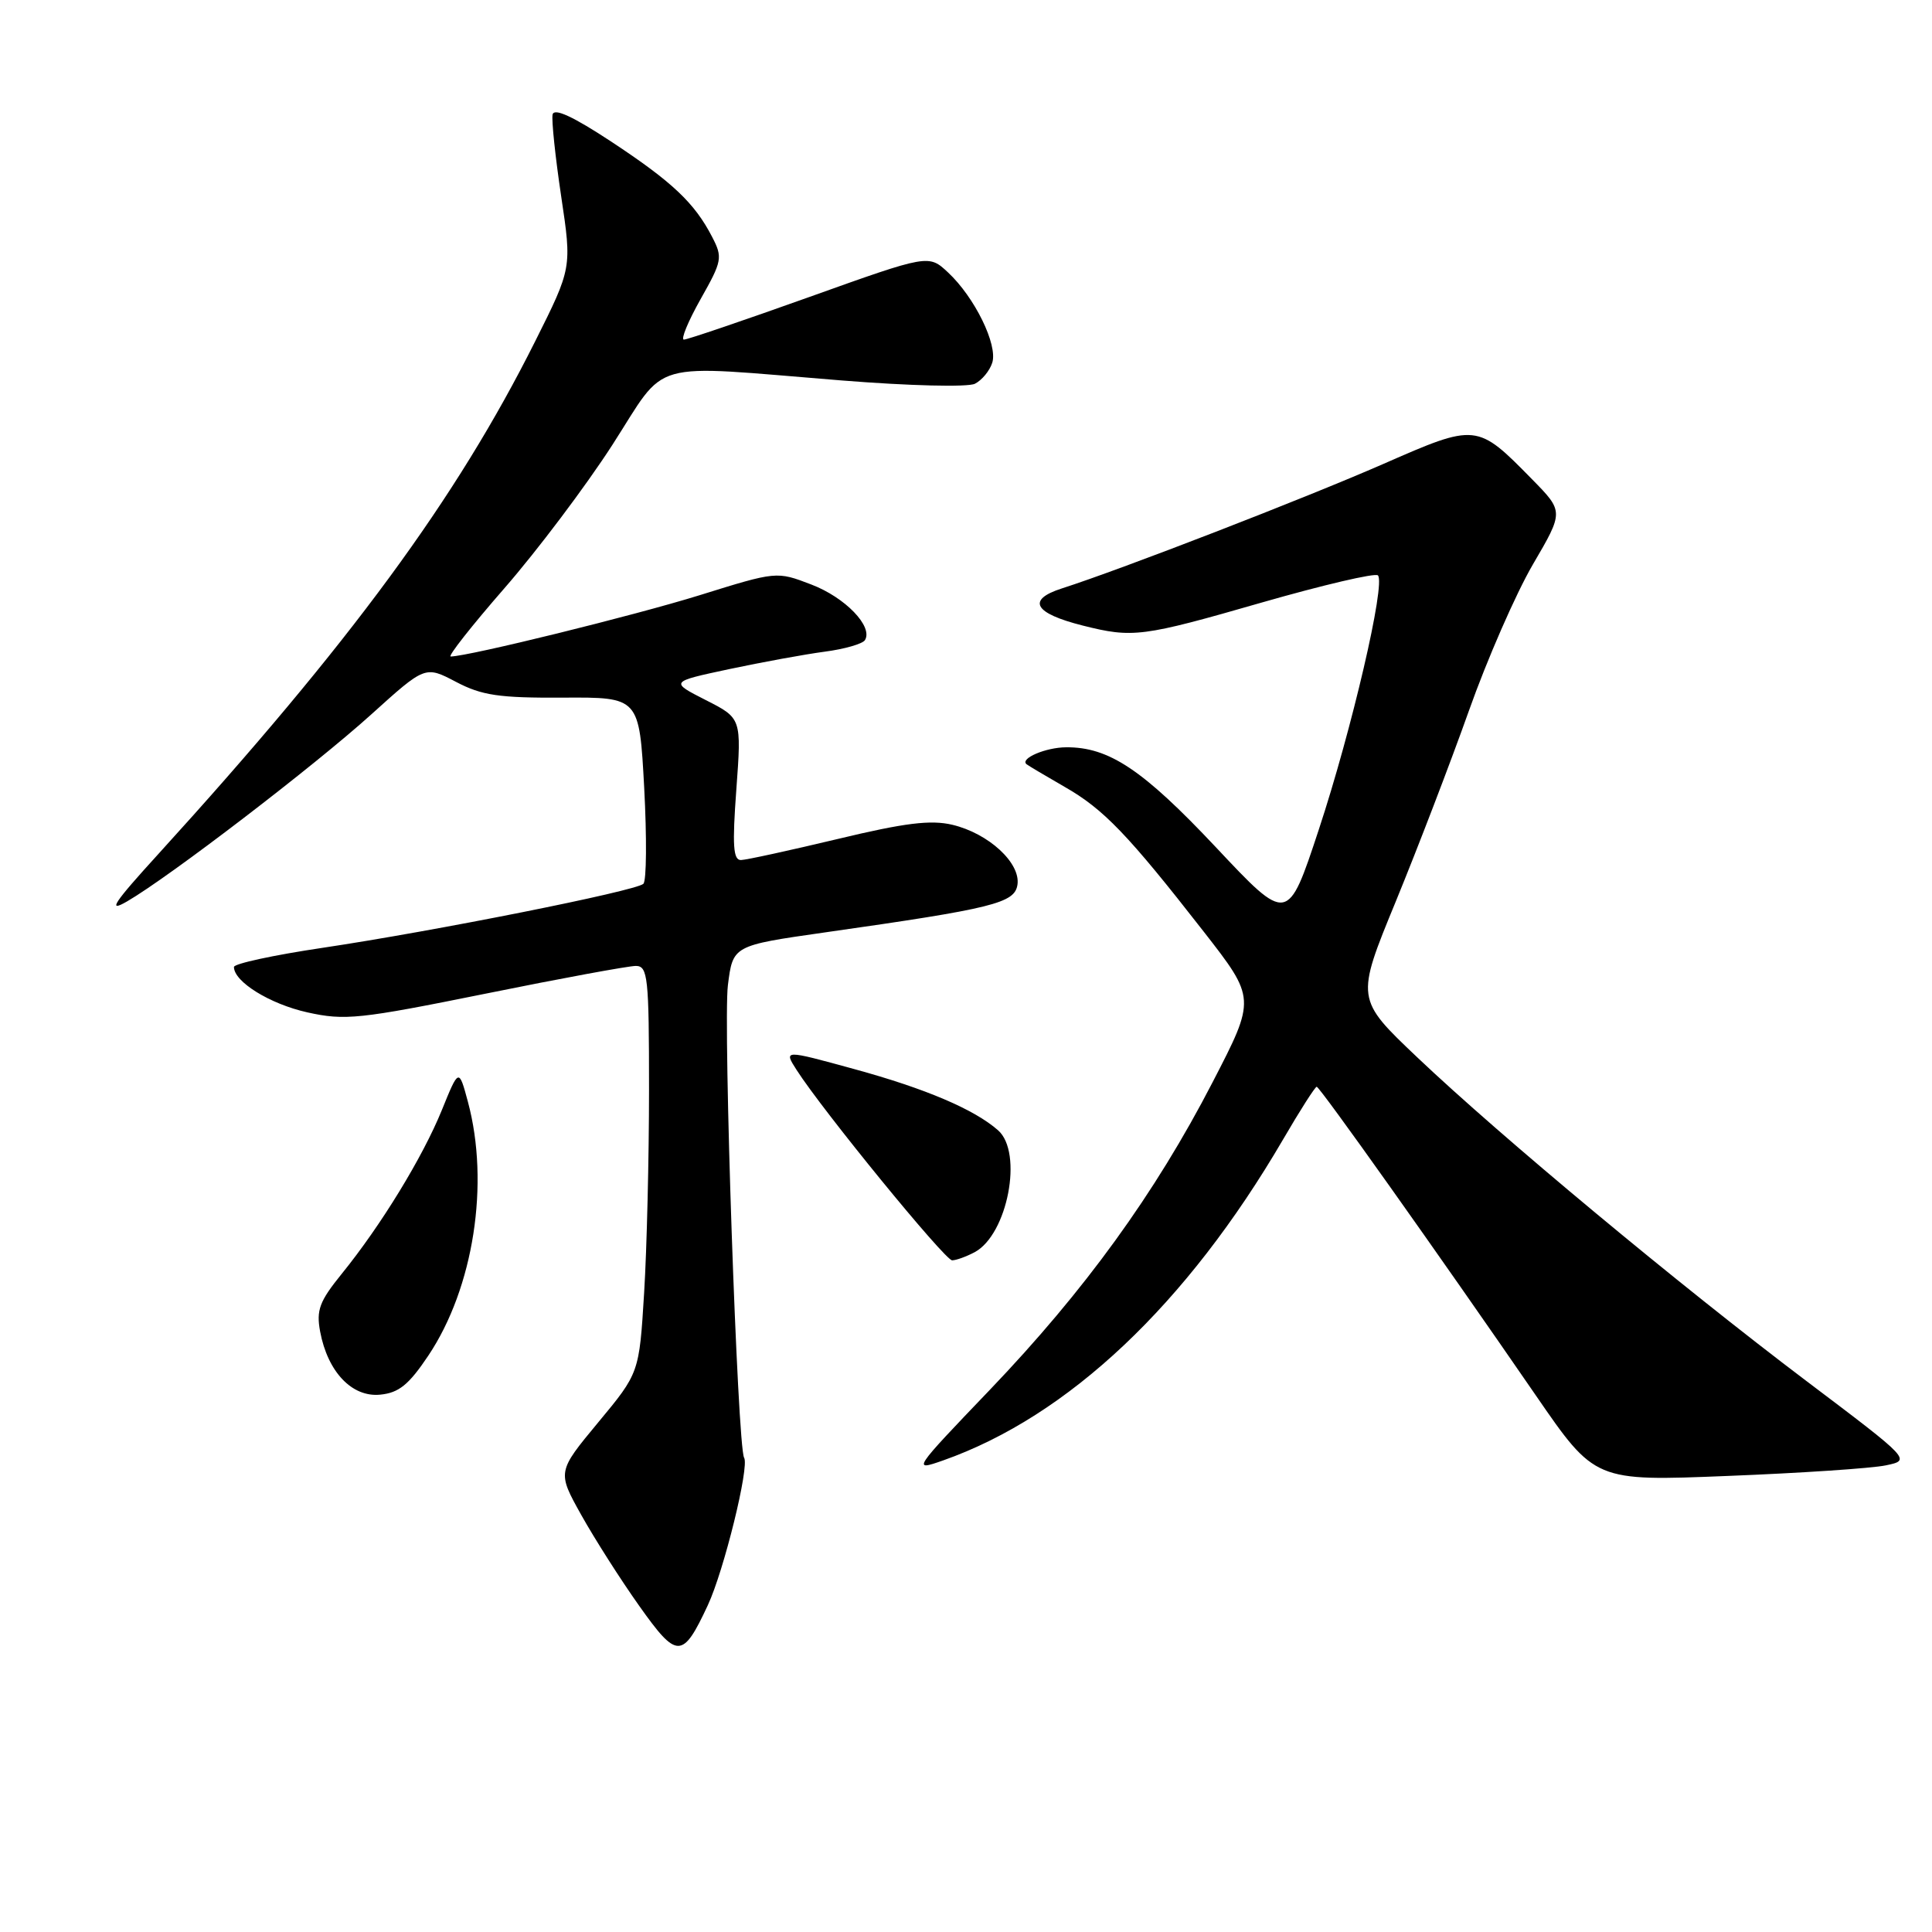<?xml version="1.0" encoding="UTF-8" standalone="no"?>
<!DOCTYPE svg PUBLIC "-//W3C//DTD SVG 1.1//EN" "http://www.w3.org/Graphics/SVG/1.1/DTD/svg11.dtd" >
<svg xmlns="http://www.w3.org/2000/svg" xmlns:xlink="http://www.w3.org/1999/xlink" version="1.1" viewBox="0 0 256 256">
 <g >
 <path fill="currentColor"
d=" M 93.79 212.70 C 95.93 208.11 99.32 194.33 98.60 193.16 C 97.72 191.74 95.80 135.74 96.45 130.55 C 97.11 125.29 97.11 125.29 109.30 123.55 C 131.67 120.37 134.46 119.67 134.82 117.22 C 135.24 114.34 130.99 110.43 126.20 109.29 C 123.34 108.61 119.90 109.03 111.00 111.17 C 104.67 112.68 98.91 113.94 98.19 113.96 C 97.15 113.99 97.02 112.04 97.57 104.59 C 98.26 95.17 98.26 95.17 93.51 92.76 C 88.76 90.34 88.76 90.34 96.63 88.66 C 100.96 87.74 106.65 86.70 109.28 86.35 C 111.90 86.01 114.31 85.31 114.61 84.82 C 115.72 83.02 111.99 79.16 107.50 77.45 C 102.91 75.69 102.91 75.69 92.70 78.87 C 83.97 81.58 62.12 86.96 59.72 86.99 C 59.29 87.00 62.50 82.92 66.85 77.93 C 71.20 72.94 77.62 64.41 81.13 58.97 C 88.56 47.44 85.44 48.32 111.50 50.41 C 120.49 51.13 128.24 51.32 129.18 50.85 C 130.11 50.38 131.14 49.13 131.48 48.06 C 132.23 45.69 129.15 39.39 125.62 36.10 C 123.05 33.70 123.05 33.70 107.25 39.35 C 98.55 42.46 91.07 45.00 90.62 45.00 C 90.18 45.00 91.17 42.59 92.83 39.64 C 95.69 34.58 95.78 34.12 94.36 31.39 C 92.03 26.88 89.09 24.11 81.00 18.77 C 75.93 15.43 73.41 14.27 73.22 15.18 C 73.07 15.93 73.58 20.80 74.36 26.02 C 75.78 35.50 75.78 35.50 70.92 45.21 C 60.46 66.11 46.45 85.17 21.00 113.14 C 15.03 119.69 14.18 120.98 16.84 119.44 C 22.46 116.18 41.64 101.49 49.20 94.66 C 56.34 88.21 56.34 88.21 60.42 90.35 C 63.84 92.15 66.13 92.49 74.61 92.44 C 84.71 92.38 84.71 92.38 85.36 104.39 C 85.71 110.99 85.67 116.72 85.25 117.11 C 84.26 118.06 57.56 123.38 42.75 125.59 C 36.29 126.55 31.00 127.69 31.00 128.13 C 31.00 130.09 35.75 133.03 40.71 134.14 C 45.70 135.25 47.60 135.05 64.32 131.67 C 74.32 129.64 83.29 127.99 84.25 127.99 C 85.84 128.00 86.00 129.45 86.00 144.34 C 86.00 153.33 85.71 165.47 85.35 171.31 C 84.70 181.93 84.70 181.93 79.26 188.48 C 73.83 195.03 73.83 195.03 77.03 200.76 C 78.80 203.92 82.25 209.34 84.71 212.80 C 89.72 219.87 90.45 219.86 93.79 212.70 Z  M 249.87 194.17 C 253.24 193.47 253.24 193.47 239.37 183.00 C 222.48 170.24 198.82 150.57 187.79 140.10 C 179.64 132.36 179.64 132.36 184.94 119.47 C 187.85 112.38 192.21 101.01 194.63 94.20 C 197.04 87.39 200.86 78.66 203.11 74.80 C 207.21 67.79 207.21 67.79 203.02 63.52 C 195.71 56.07 195.65 56.06 183.31 61.47 C 172.94 66.01 148.65 75.42 140.70 77.97 C 136.00 79.48 137.00 81.26 143.47 82.89 C 150.11 84.56 151.32 84.41 167.22 79.83 C 175.31 77.51 182.22 75.89 182.58 76.24 C 183.63 77.30 179.13 96.65 174.74 109.95 C 170.63 122.40 170.63 122.40 161.07 112.22 C 151.44 101.99 146.94 98.98 141.28 99.02 C 138.56 99.03 135.09 100.52 136.03 101.27 C 136.29 101.47 138.56 102.82 141.08 104.27 C 146.23 107.21 149.45 110.56 159.47 123.41 C 166.41 132.31 166.41 132.31 160.67 143.41 C 153.05 158.16 143.72 171.03 131.15 184.17 C 120.92 194.85 120.85 194.96 124.98 193.51 C 141.55 187.66 157.25 172.84 170.01 150.99 C 172.25 147.14 174.26 144.00 174.47 144.00 C 174.88 144.00 190.51 166.02 203.50 184.89 C 211.34 196.28 211.34 196.28 228.92 195.57 C 238.59 195.19 248.02 194.56 249.87 194.17 Z  M 56.76 179.62 C 62.76 170.64 64.91 156.82 62.00 145.99 C 60.80 141.54 60.80 141.54 58.54 147.11 C 55.99 153.37 50.47 162.39 45.28 168.79 C 42.33 172.43 41.89 173.60 42.42 176.44 C 43.42 181.78 46.64 185.17 50.37 184.80 C 52.85 184.56 54.17 183.49 56.76 179.62 Z  M 129.15 165.92 C 133.51 163.58 135.60 152.72 132.25 149.77 C 129.09 146.99 122.63 144.24 113.16 141.65 C 103.83 139.09 103.83 139.09 105.57 141.80 C 109.04 147.21 125.21 167.00 126.16 167.00 C 126.69 167.00 128.04 166.51 129.15 165.92 Z "/>
</g>
</svg>
